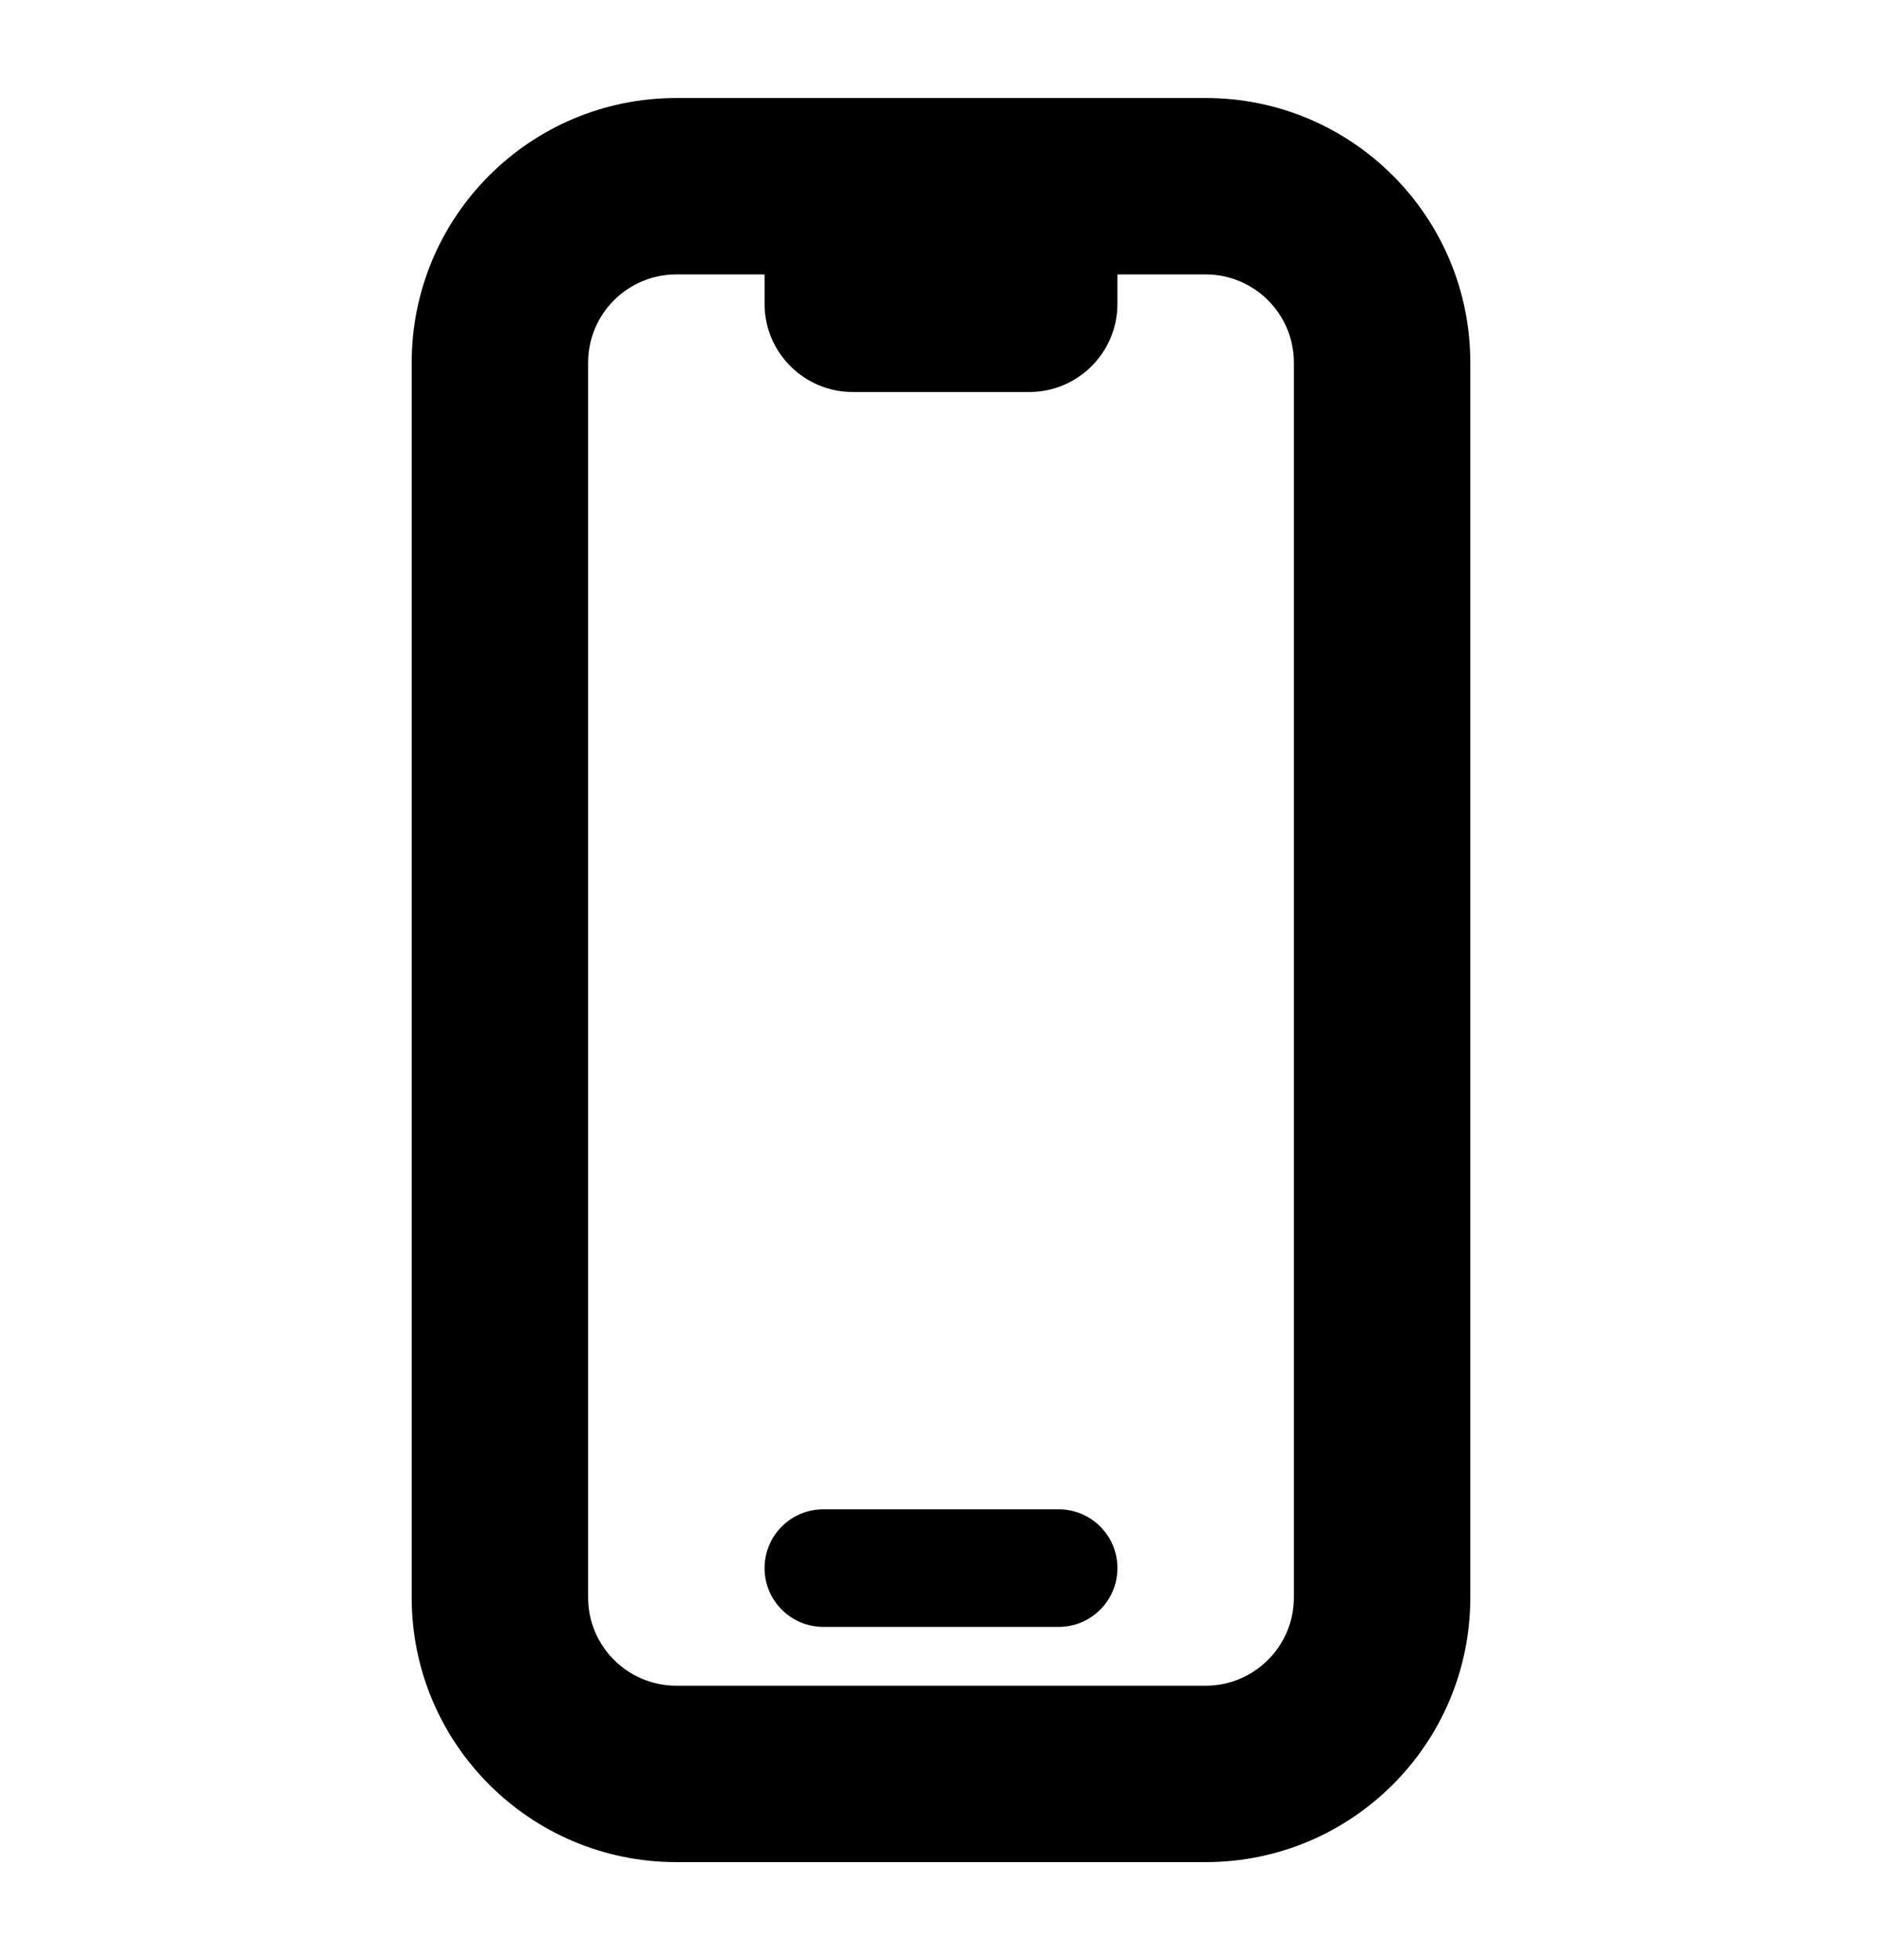 <svg width="24" height="25" viewBox="0 0 24 25" fill="none" xmlns="http://www.w3.org/2000/svg">
<path d="M10.5 19.25C10.086 19.25 9.75 19.586 9.75 20C9.75 20.414 10.086 20.75 10.5 20.75H13.5C13.914 20.75 14.25 20.414 14.25 20C14.25 19.586 13.914 19.25 13.5 19.25H10.5Z" fill="black"/>
<path fill-rule="evenodd" clip-rule="evenodd" d="M8.625 1.25C6.761 1.25 5.25 2.761 5.25 4.625V20.375C5.25 22.239 6.761 23.75 8.625 23.75H15.375C17.239 23.75 18.75 22.239 18.75 20.375V4.625C18.75 2.761 17.239 1.25 15.375 1.25H8.625ZM7.5 4.625C7.5 4.004 8.004 3.5 8.625 3.5H9.75V3.875C9.75 4.496 10.254 5 10.875 5H13.125C13.746 5 14.25 4.496 14.25 3.875V3.5H15.375C15.996 3.5 16.5 4.004 16.5 4.625V20.375C16.5 20.996 15.996 21.5 15.375 21.5H8.625C8.004 21.5 7.5 20.996 7.5 20.375V4.625Z" fill="black"/>
</svg>
